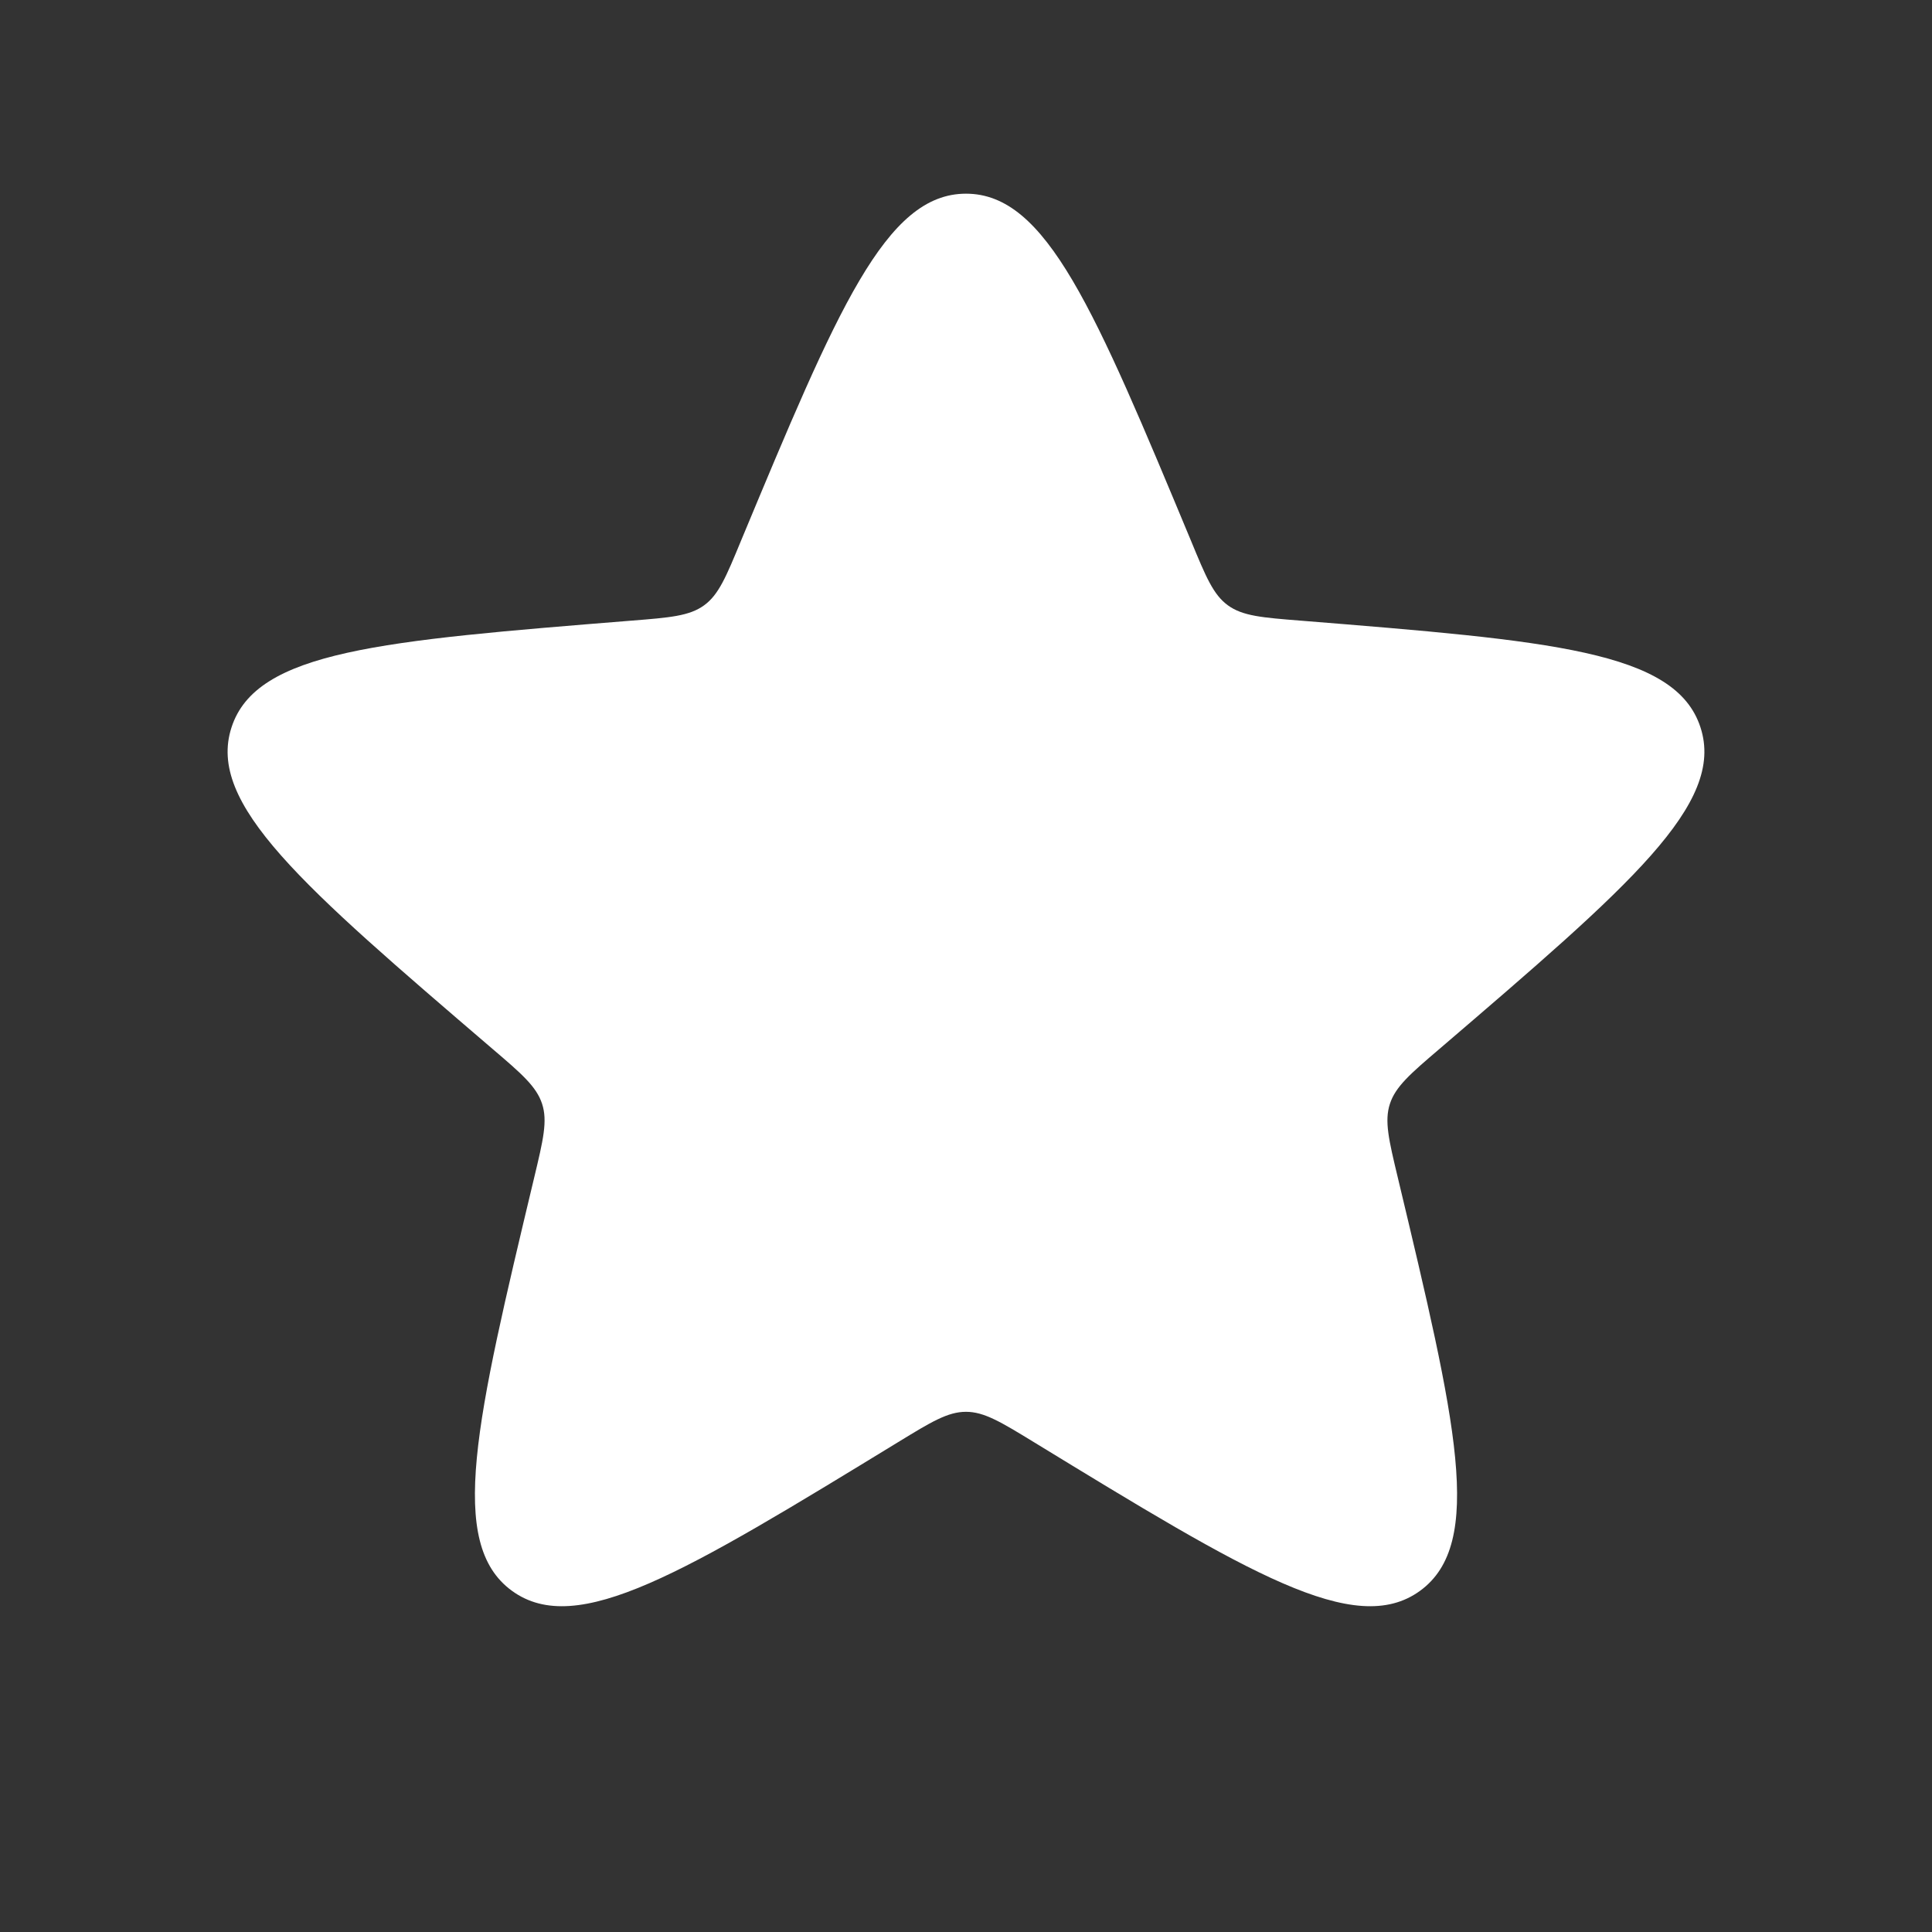 <svg width="12" height="12" viewBox="0 0 12 12" fill="none" xmlns="http://www.w3.org/2000/svg">
<rect x="0" y="0" width="12" height="12" fill="#333333" stroke="none"/>
<path d="M4.602 3.36C5.201 1.922 5.5 1.203 6 1.203C6.5 1.203 6.799 1.922 7.398 3.36C7.49 3.583 7.536 3.694 7.627 3.76C7.718 3.826 7.838 3.836 8.079 3.855C9.631 3.98 10.408 4.042 10.562 4.518C10.717 4.993 10.125 5.5 8.942 6.514C8.759 6.67 8.668 6.749 8.633 6.856C8.598 6.963 8.626 7.08 8.682 7.314C9.044 8.829 9.224 9.587 8.82 9.881C8.415 10.175 7.75 9.769 6.421 8.957C6.215 8.831 6.112 8.769 6 8.769C5.887 8.769 5.785 8.831 5.579 8.957C4.25 9.769 3.585 10.175 3.18 9.881C2.776 9.587 2.956 8.829 3.318 7.314C3.374 7.08 3.402 6.963 3.367 6.856C3.332 6.749 3.241 6.67 3.058 6.514C1.875 5.5 1.283 4.993 1.438 4.518C1.592 4.042 2.369 3.98 3.921 3.855C4.162 3.836 4.282 3.826 4.373 3.76C4.464 3.694 4.51 3.583 4.602 3.36Z" fill="white"/>
</svg>
